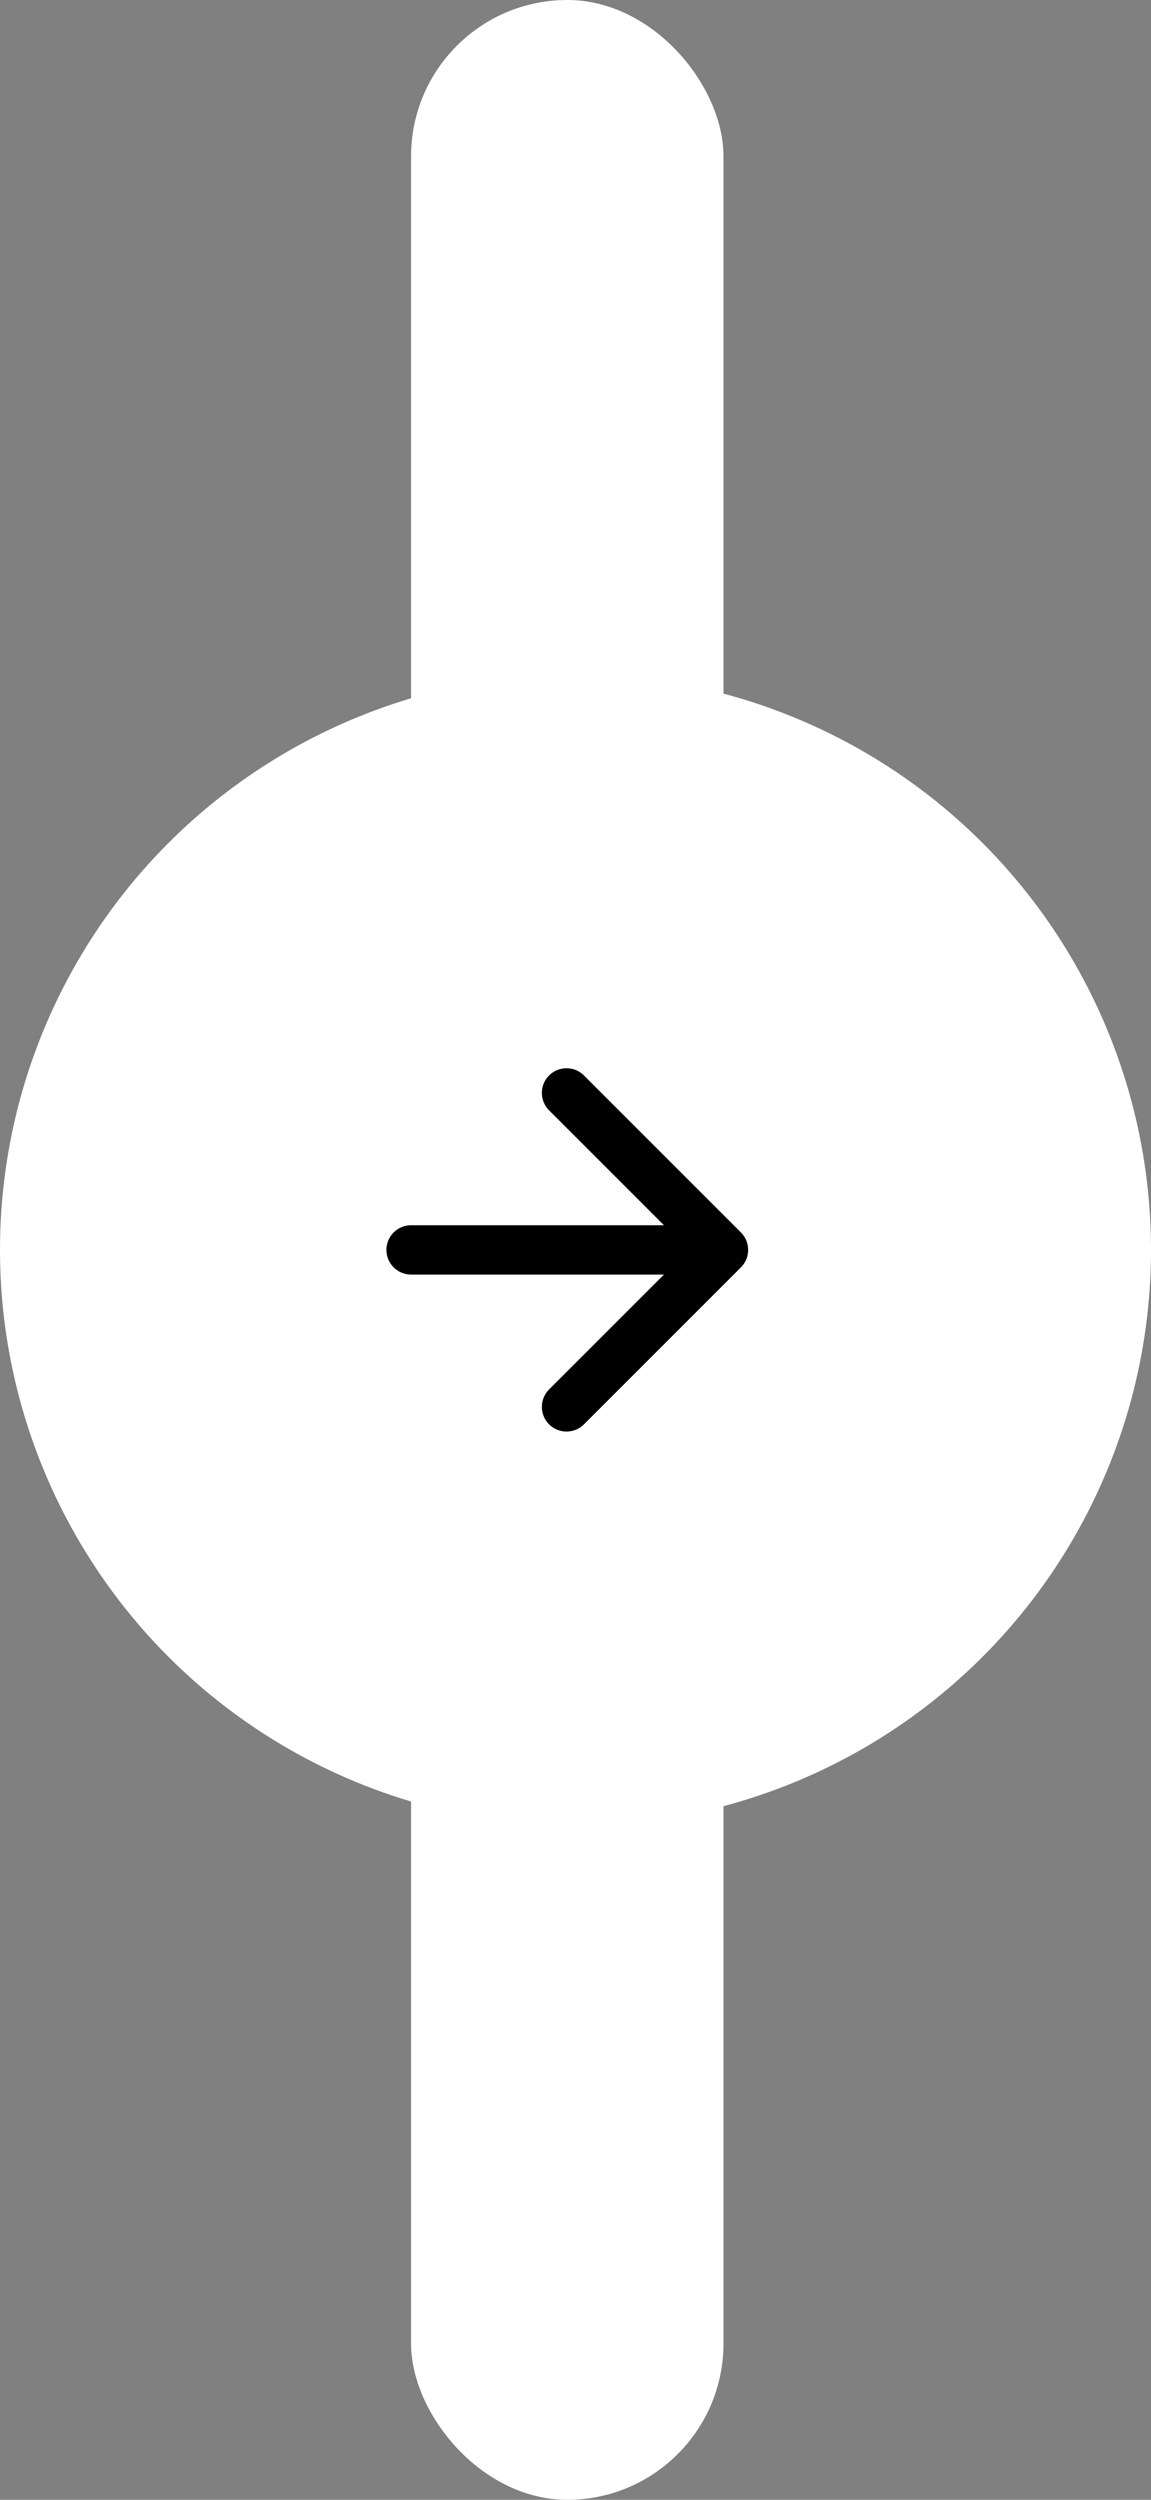 <svg width="70" height="152" viewBox="0 0 70 152" fill="none" xmlns="http://www.w3.org/2000/svg">
<rect x="0" y="0" width="70" height="152" fill="#808080" stroke="none"/>
<rect x="25" width="19" height="152" rx="9.5" fill="white"/>
<circle cx="35" cy="76" r="35" fill="white"/>
<path d="M25 74.5C24.172 74.5 23.5 75.172 23.5 76C23.5 76.828 24.172 77.5 25 77.5V74.5ZM45.061 77.061C45.646 76.475 45.646 75.525 45.061 74.939L35.515 65.393C34.929 64.808 33.979 64.808 33.393 65.393C32.808 65.979 32.808 66.929 33.393 67.515L41.879 76L33.393 84.485C32.808 85.071 32.808 86.021 33.393 86.607C33.979 87.192 34.929 87.192 35.515 86.607L45.061 77.061ZM25 77.5H44V74.5H25V77.5Z" fill="black"/>
</svg>
